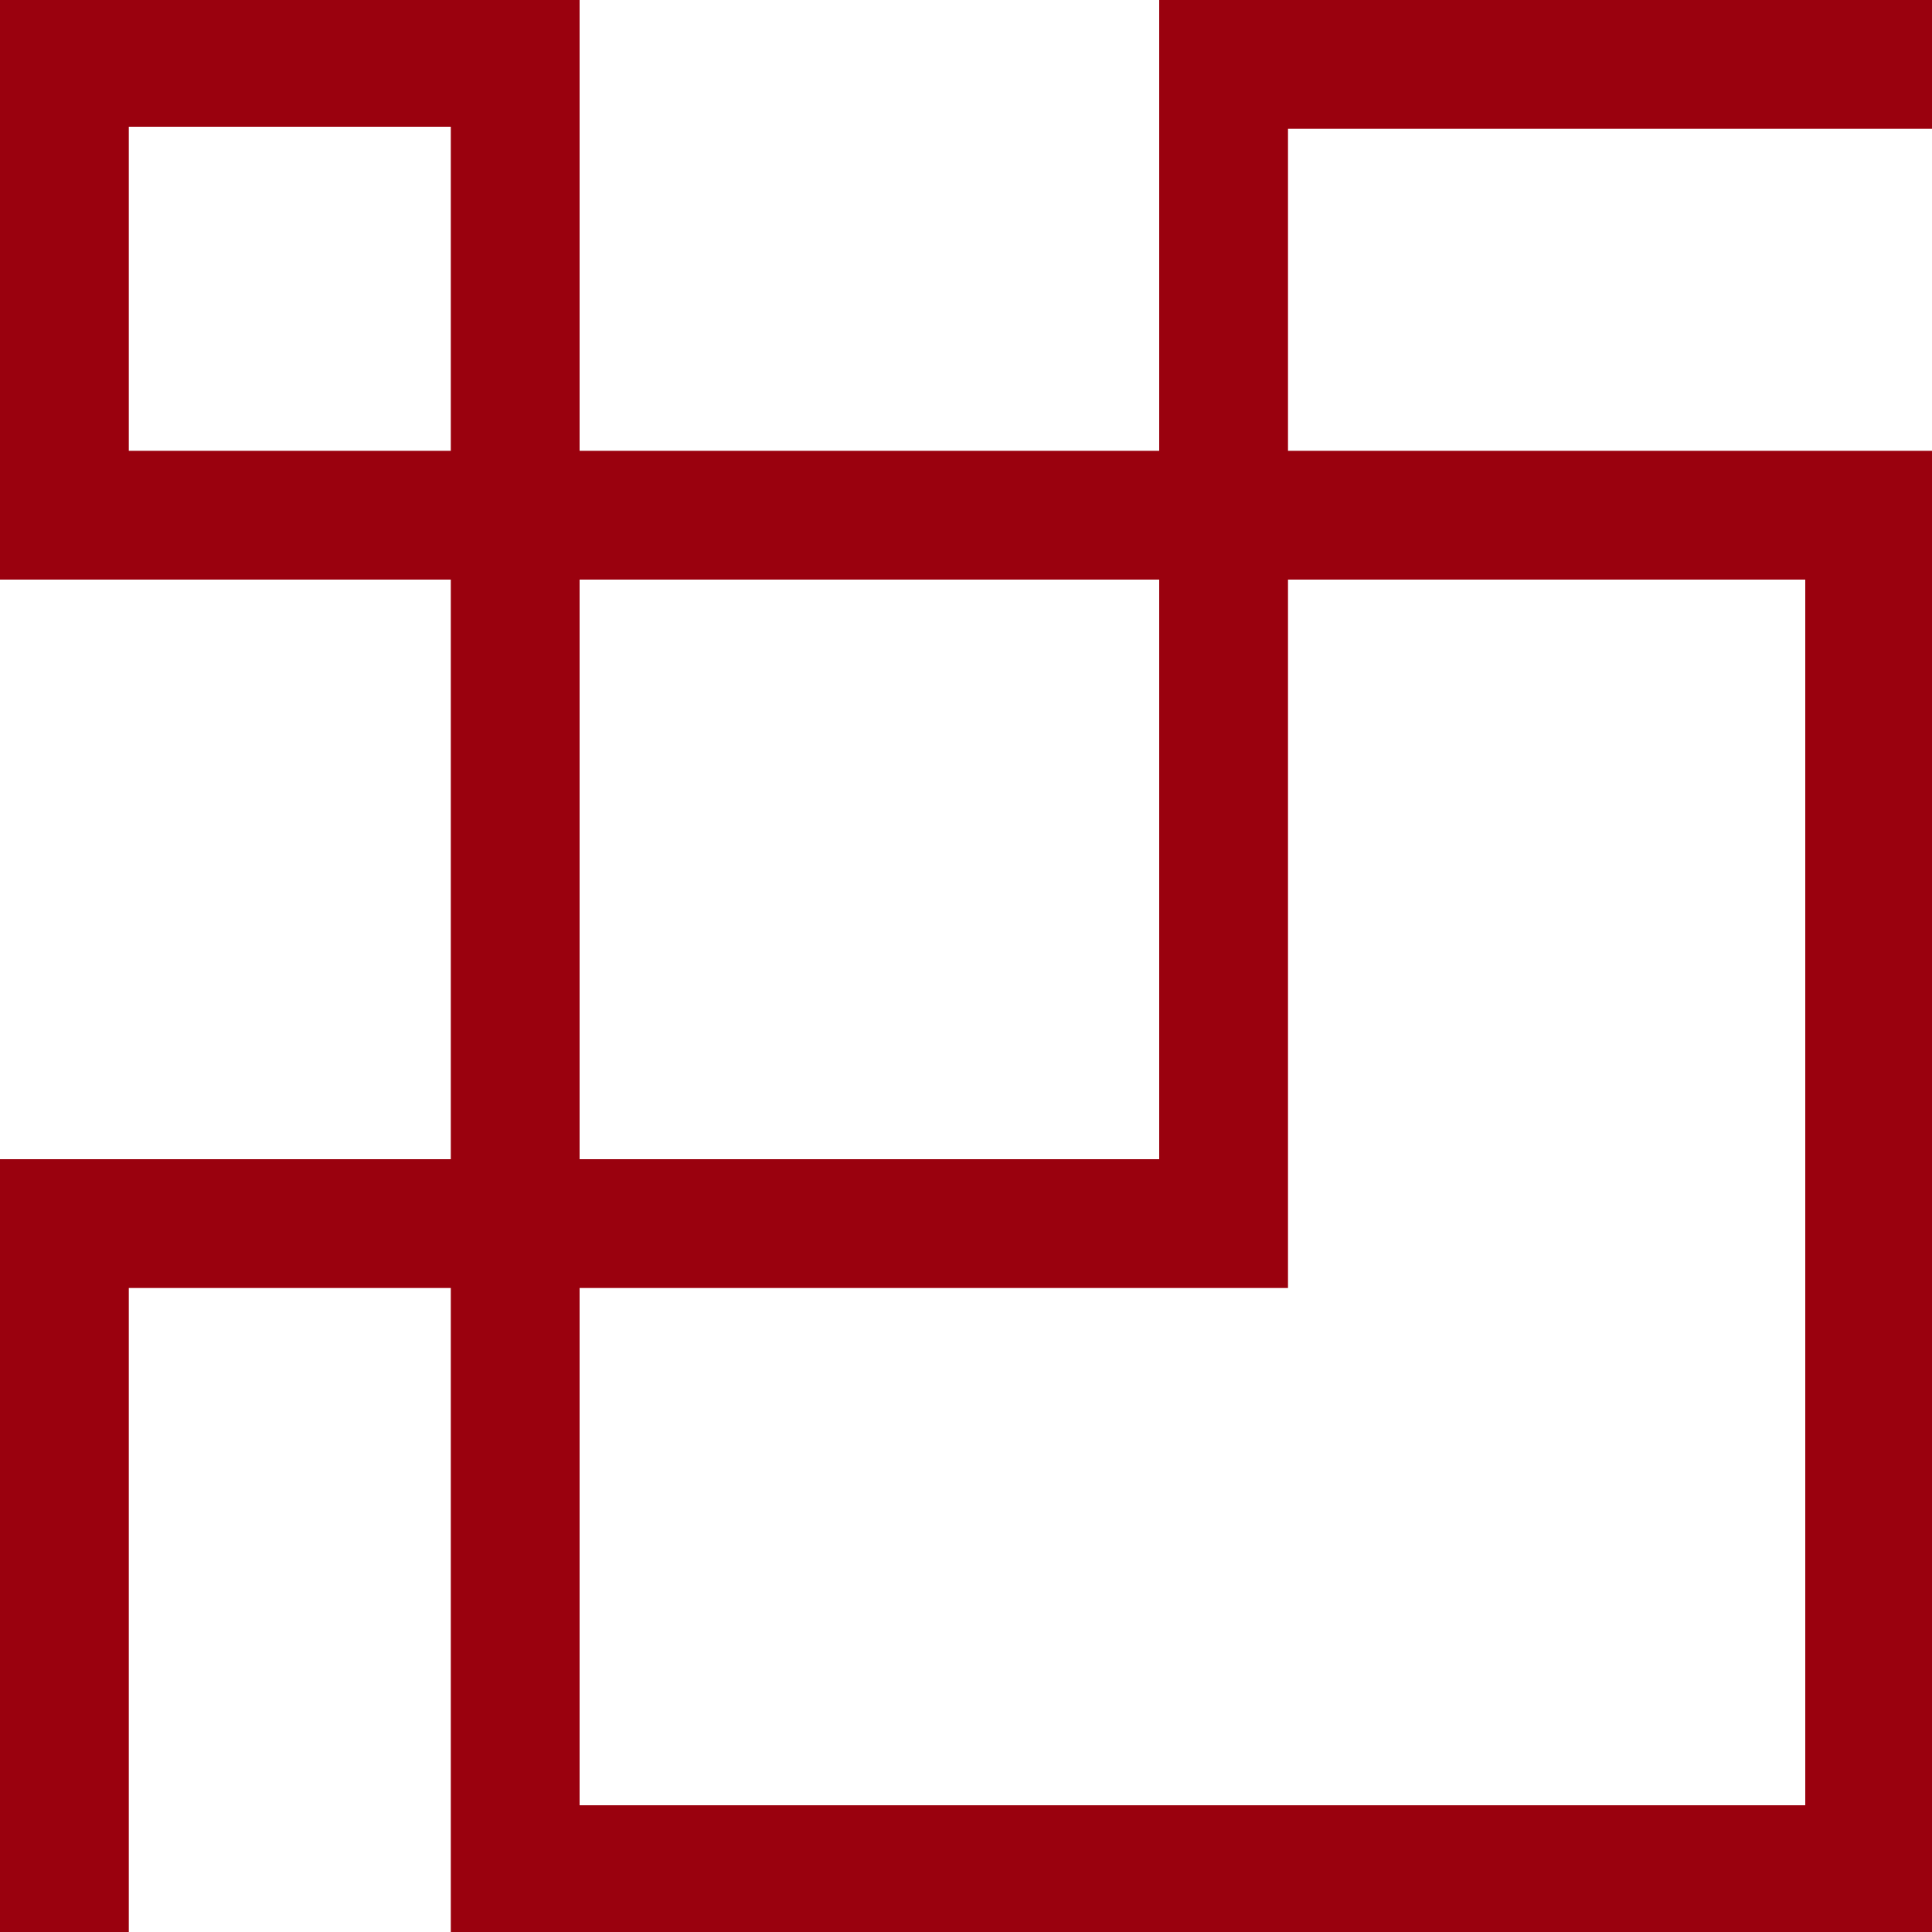 <svg width="30" height="30" viewBox="0 0 30 30" fill="none" xmlns="http://www.w3.org/2000/svg">
<g clip-path="url(#clip0_23_2)">
<path d="M8 0.968H1V8H29.032V29.032H8V0.968Z" stroke="#9A010E" stroke-width="2"/>
<path d="M1 31V19H19V1H31" stroke="#9A010E" stroke-width="2"/>
</g>
<defs>
<clipPath id="clip0_23_2">
<rect width="30" height="30" fill="white"/>
</clipPath>
</defs>
</svg>
